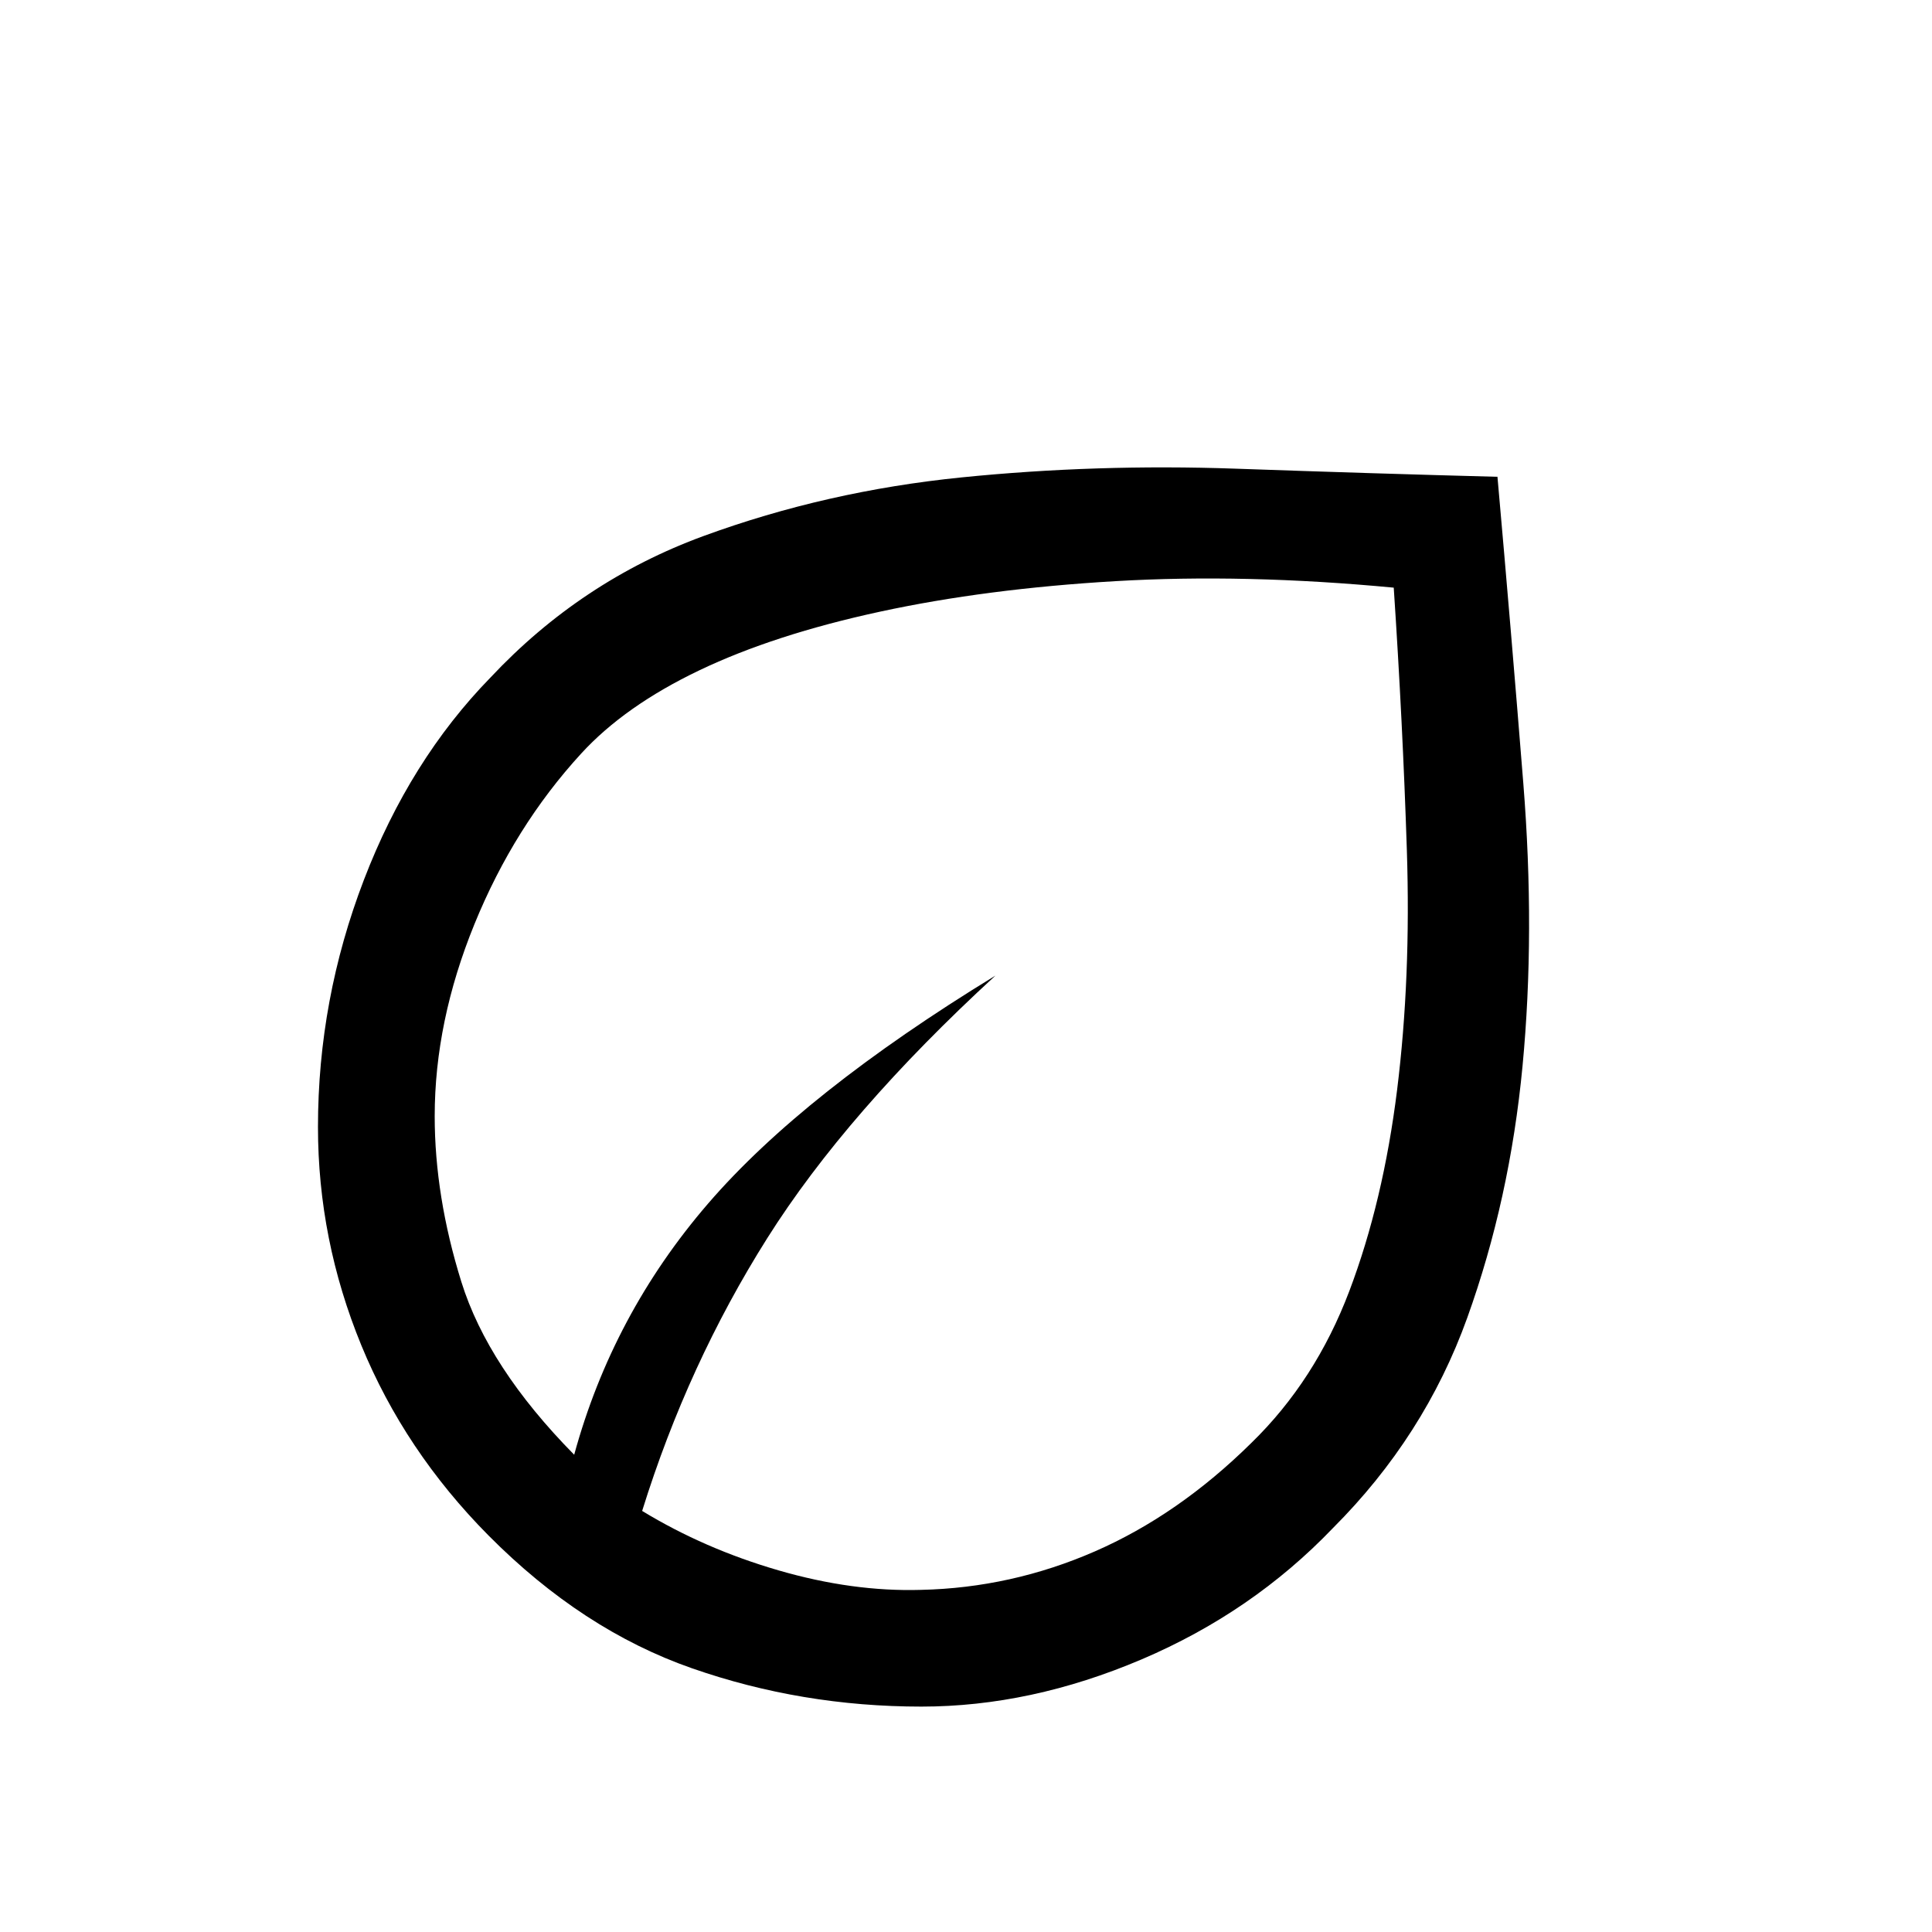 <svg xmlns="http://www.w3.org/2000/svg" height="20" viewBox="0 -960 960 960" width="20"><path d="M242.69-197.08q-41.61-42-63.15-94.45Q158-343.99 158-400q0-63.31 22.81-122.77 22.81-59.46 62.88-100.54 45.08-48.07 106-70.38 60.93-22.31 128-29.08 67.08-6.77 136.16-4.35 69.07 2.43 130.23 4.04 6.92 78 12.84 152.23 5.93 74.23-.38 140.54-6.31 66.31-27.5 125.19-21.19 58.89-66.73 104.43-40.08 41.84-95.14 65.27Q512.11-112 457.85-112q-59.48 0-114.01-19.04-54.53-19.04-101.15-66.04Zm76.39-12.15q30.95 18.85 67.78 29.54Q423.69-169 457.59-170q44.93-1 86.44-19.12 41.51-18.11 77.74-53.88 31.86-31 48.71-75.5t23.74-100q6.89-55.5 4.84-119Q697-601 692.54-668q-74-7-138.27-3.23-64.27 3.77-116.92 15.15-52.66 11.39-89.77 29.12-37.12 17.73-58.81 41.42-33.23 36.23-53 84.69Q216-452.38 216-405.38q0 39.79 13.23 82.27 13.23 42.49 56.08 85.96 19.07-69.77 66.54-124.81Q399.31-417 494.62-475.23q-73.93 67.92-113.39 130.5-39.46 62.58-62.15 135.5Zm0 0Zm0 0Z"/></svg>